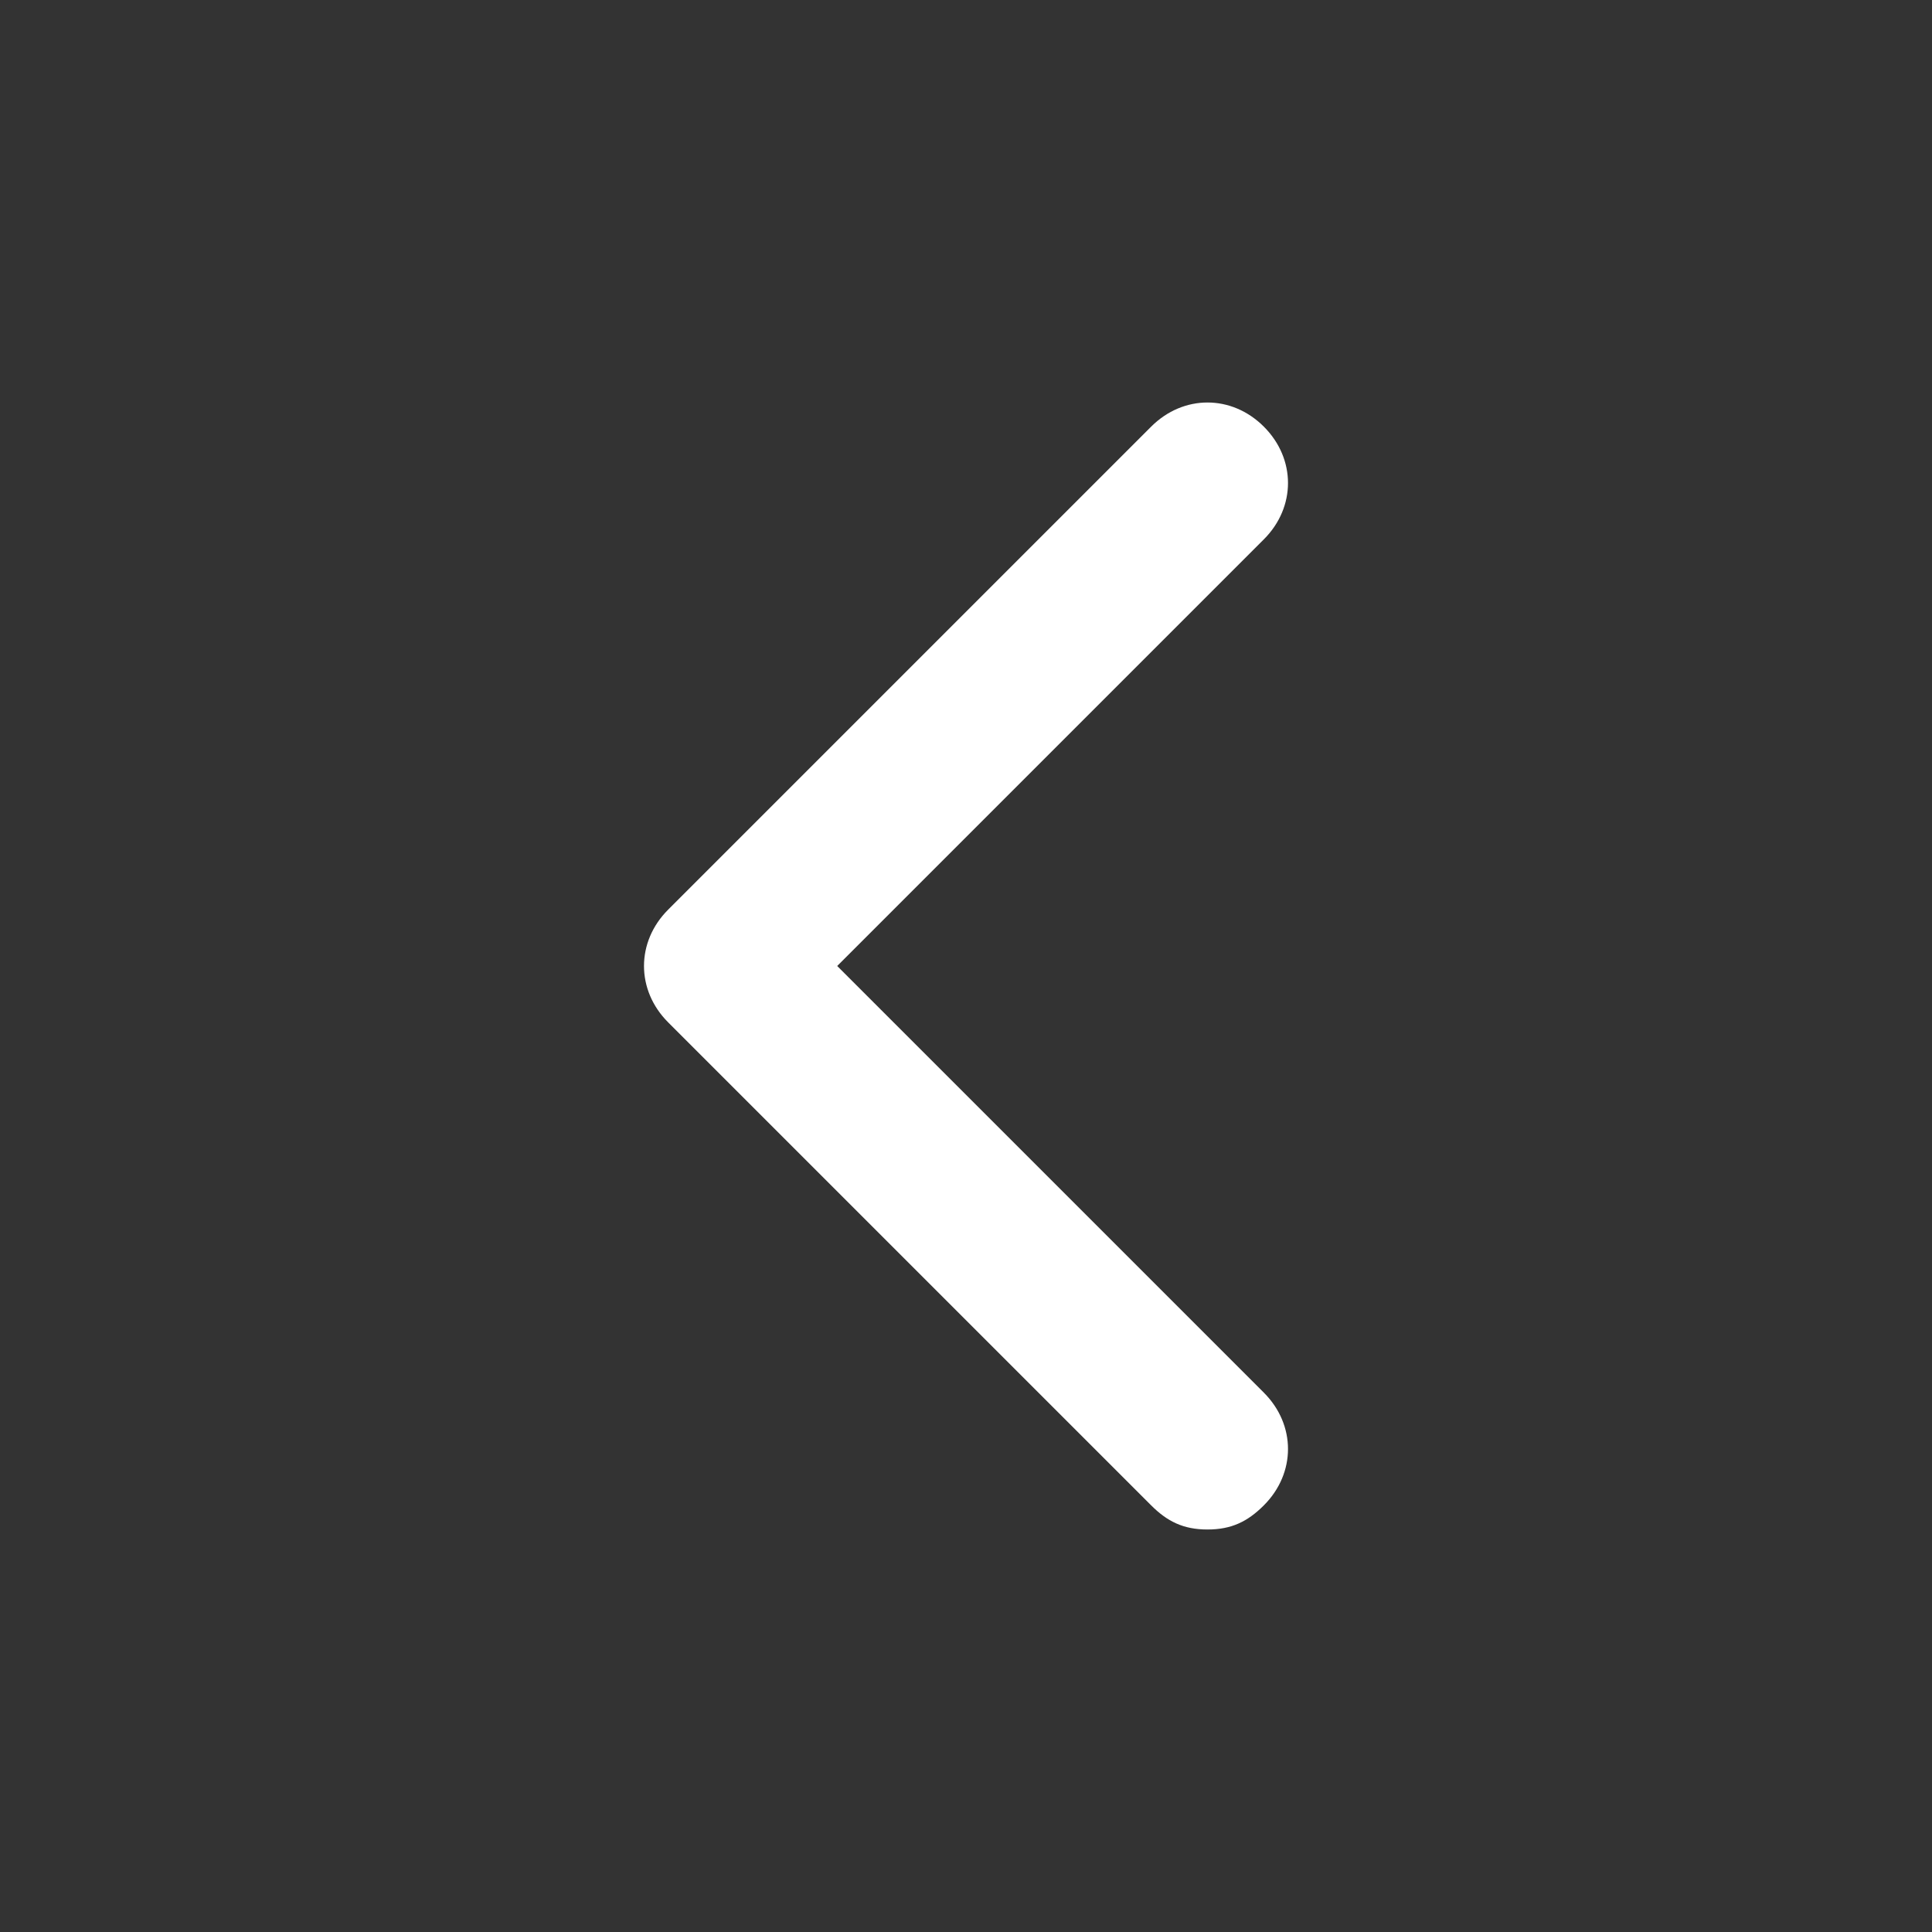 <!-- icon666.com - MILLIONS vector ICONS FREE --><svg id="Layer_1" enable-background="new 0 0 24 24" viewBox="0 0 24 24" xmlns="http://www.w3.org/2000/svg"><rect x="0" y="0" width="24" height="24" fill="#333333" stroke="none"/><g><path d="m15 19c-.3 0-.5-.1-.7-.3l-6-6c-.4-.4-.4-1 0-1.4l6-6c.4-.4 1-.4 1.4 0s.4 1 0 1.4l-5.3 5.3 5.3 5.3c.4.4.4 1 0 1.4-.2.2-.4.3-.7.3z" fill="#000000" style="fill: rgb(255, 255, 255);"></path></g></svg>